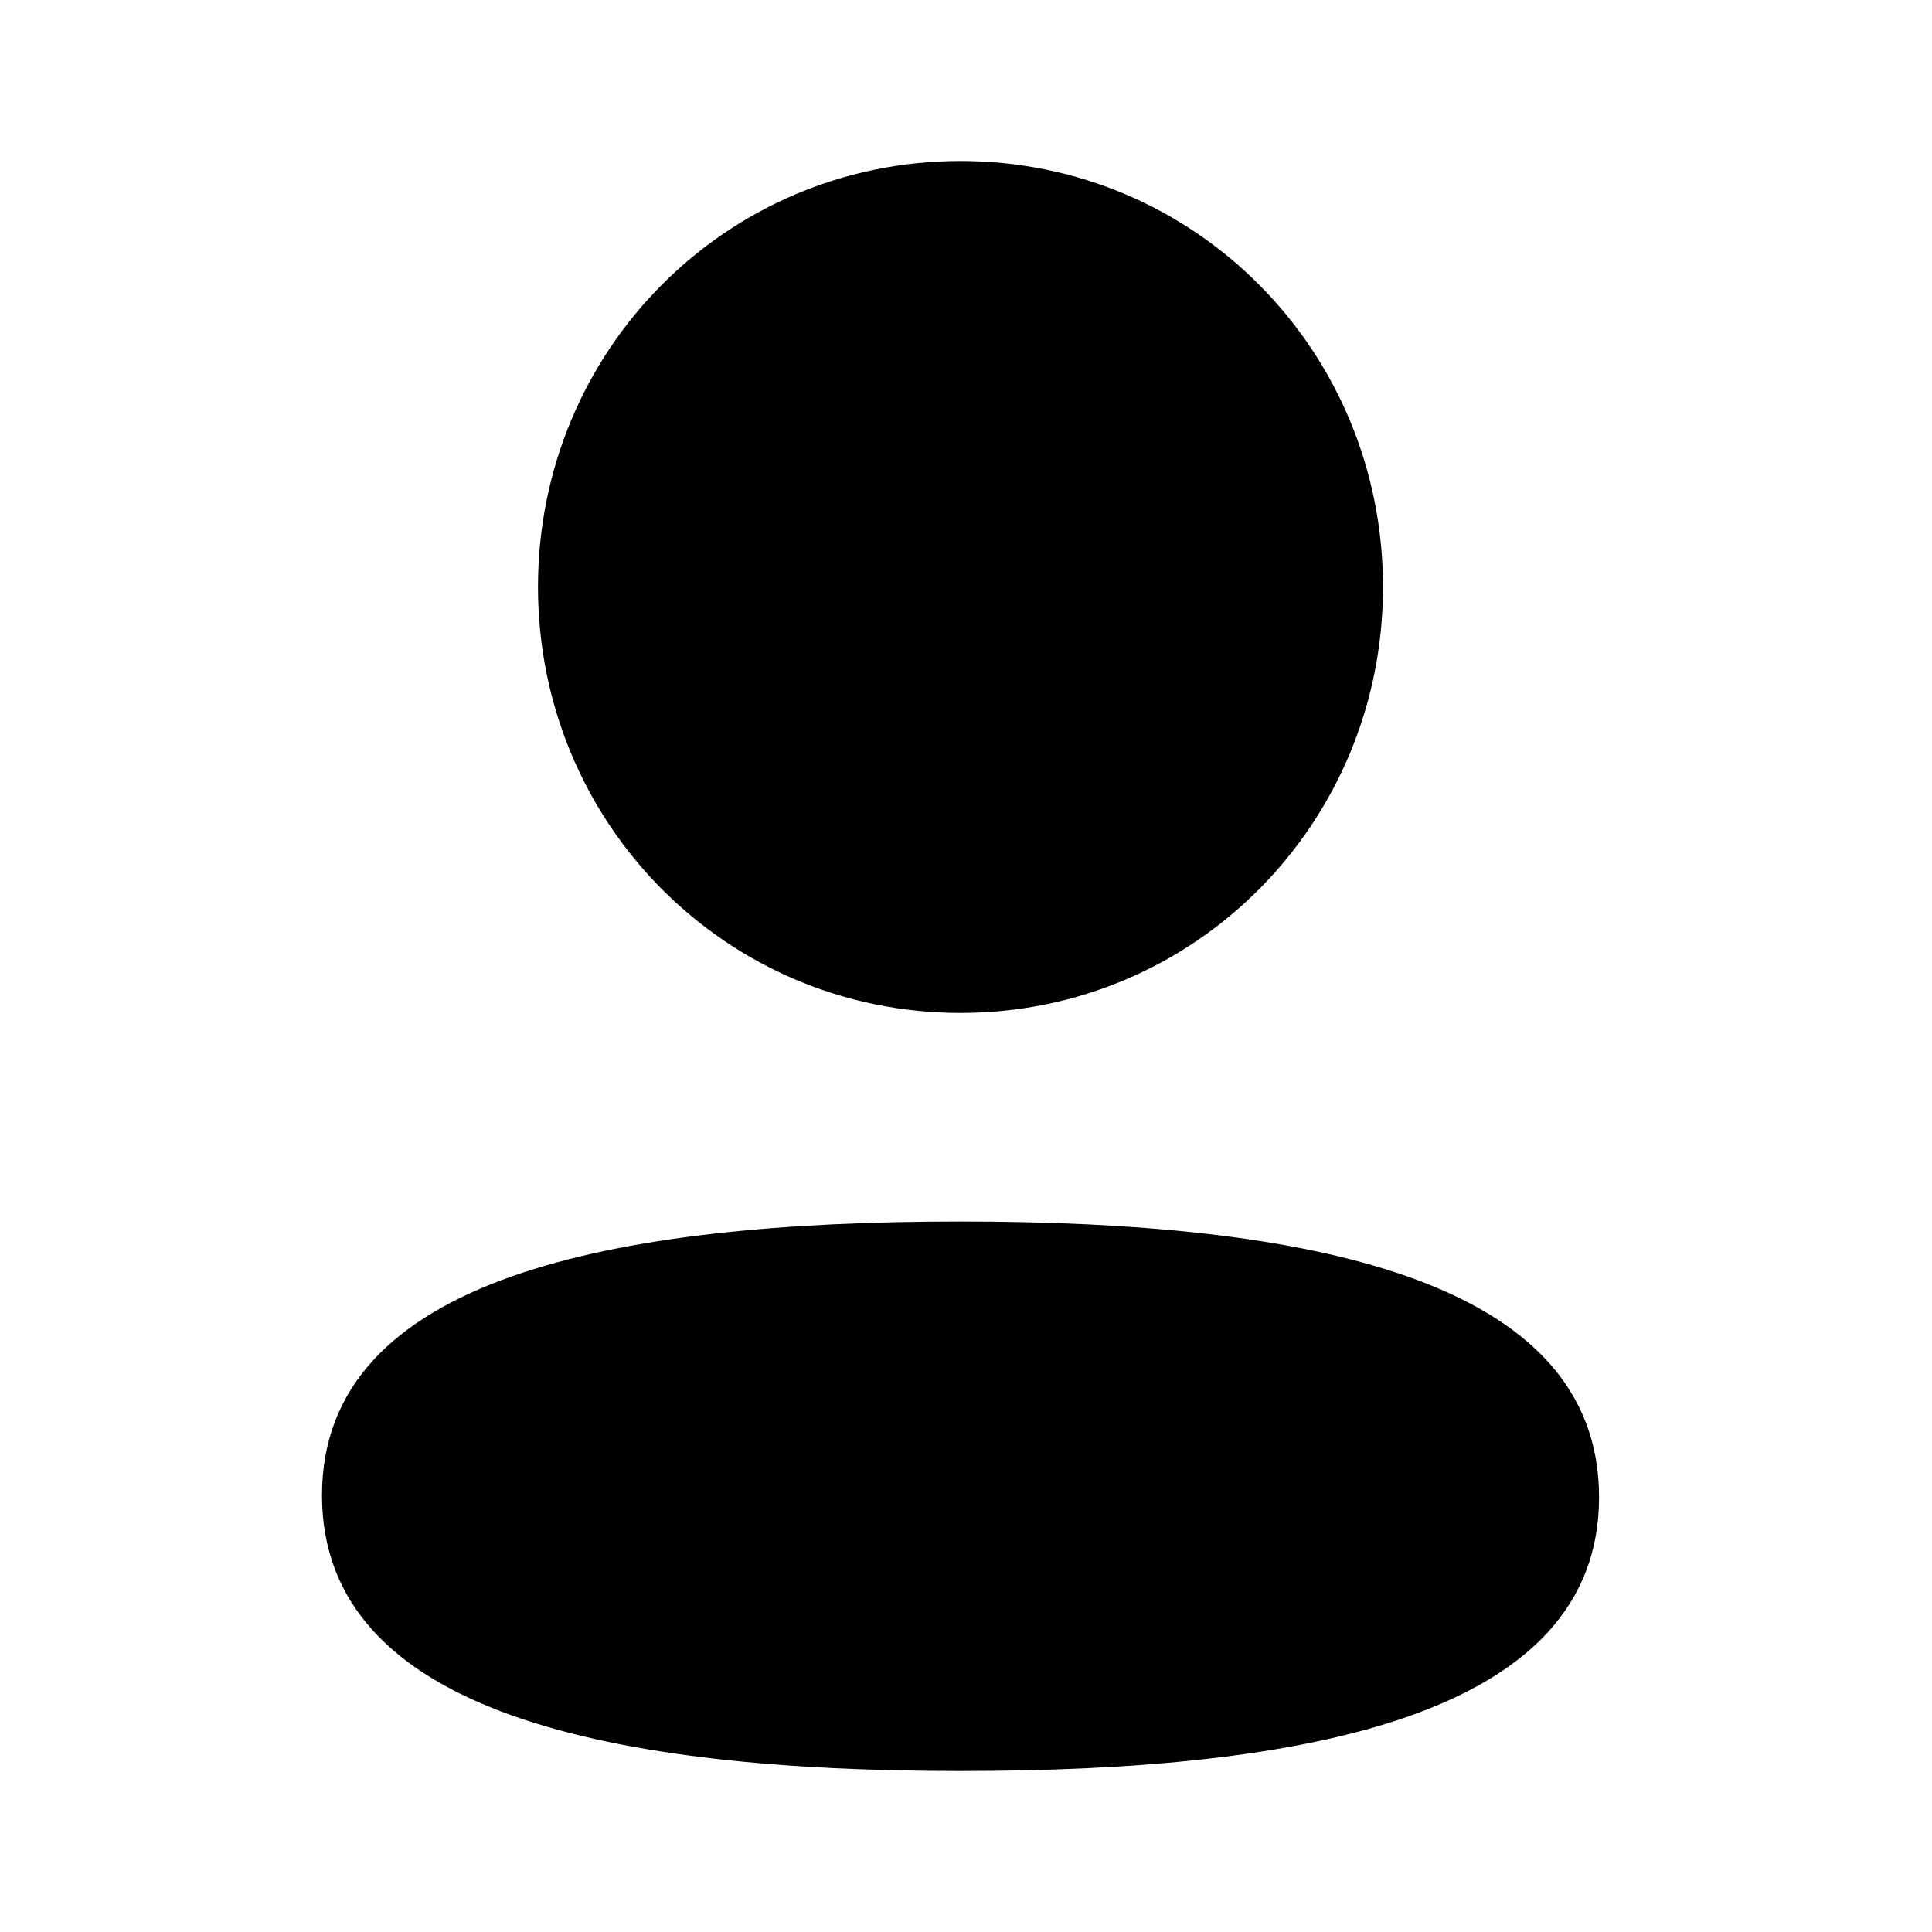 <svg width="24" height="24" viewBox="0 0 24 24" xmlns="http://www.w3.org/2000/svg">
<path fill-rule="evenodd" clip-rule="evenodd" d="M17.18 7.291C17.18 10.229 14.845 12.583 11.932 12.583C9.019 12.583 6.683 10.229 6.683 7.291C6.683 4.354 9.019 2 11.932 2C14.845 2 17.18 4.354 17.18 7.291ZM4 18.575C4 15.855 7.653 15.174 11.932 15.174C16.233 15.174 19.864 15.878 19.864 18.599C19.864 21.319 16.21 22 11.932 22C7.631 22 4 21.295 4 18.575Z" fill="currentColor"/>
</svg>